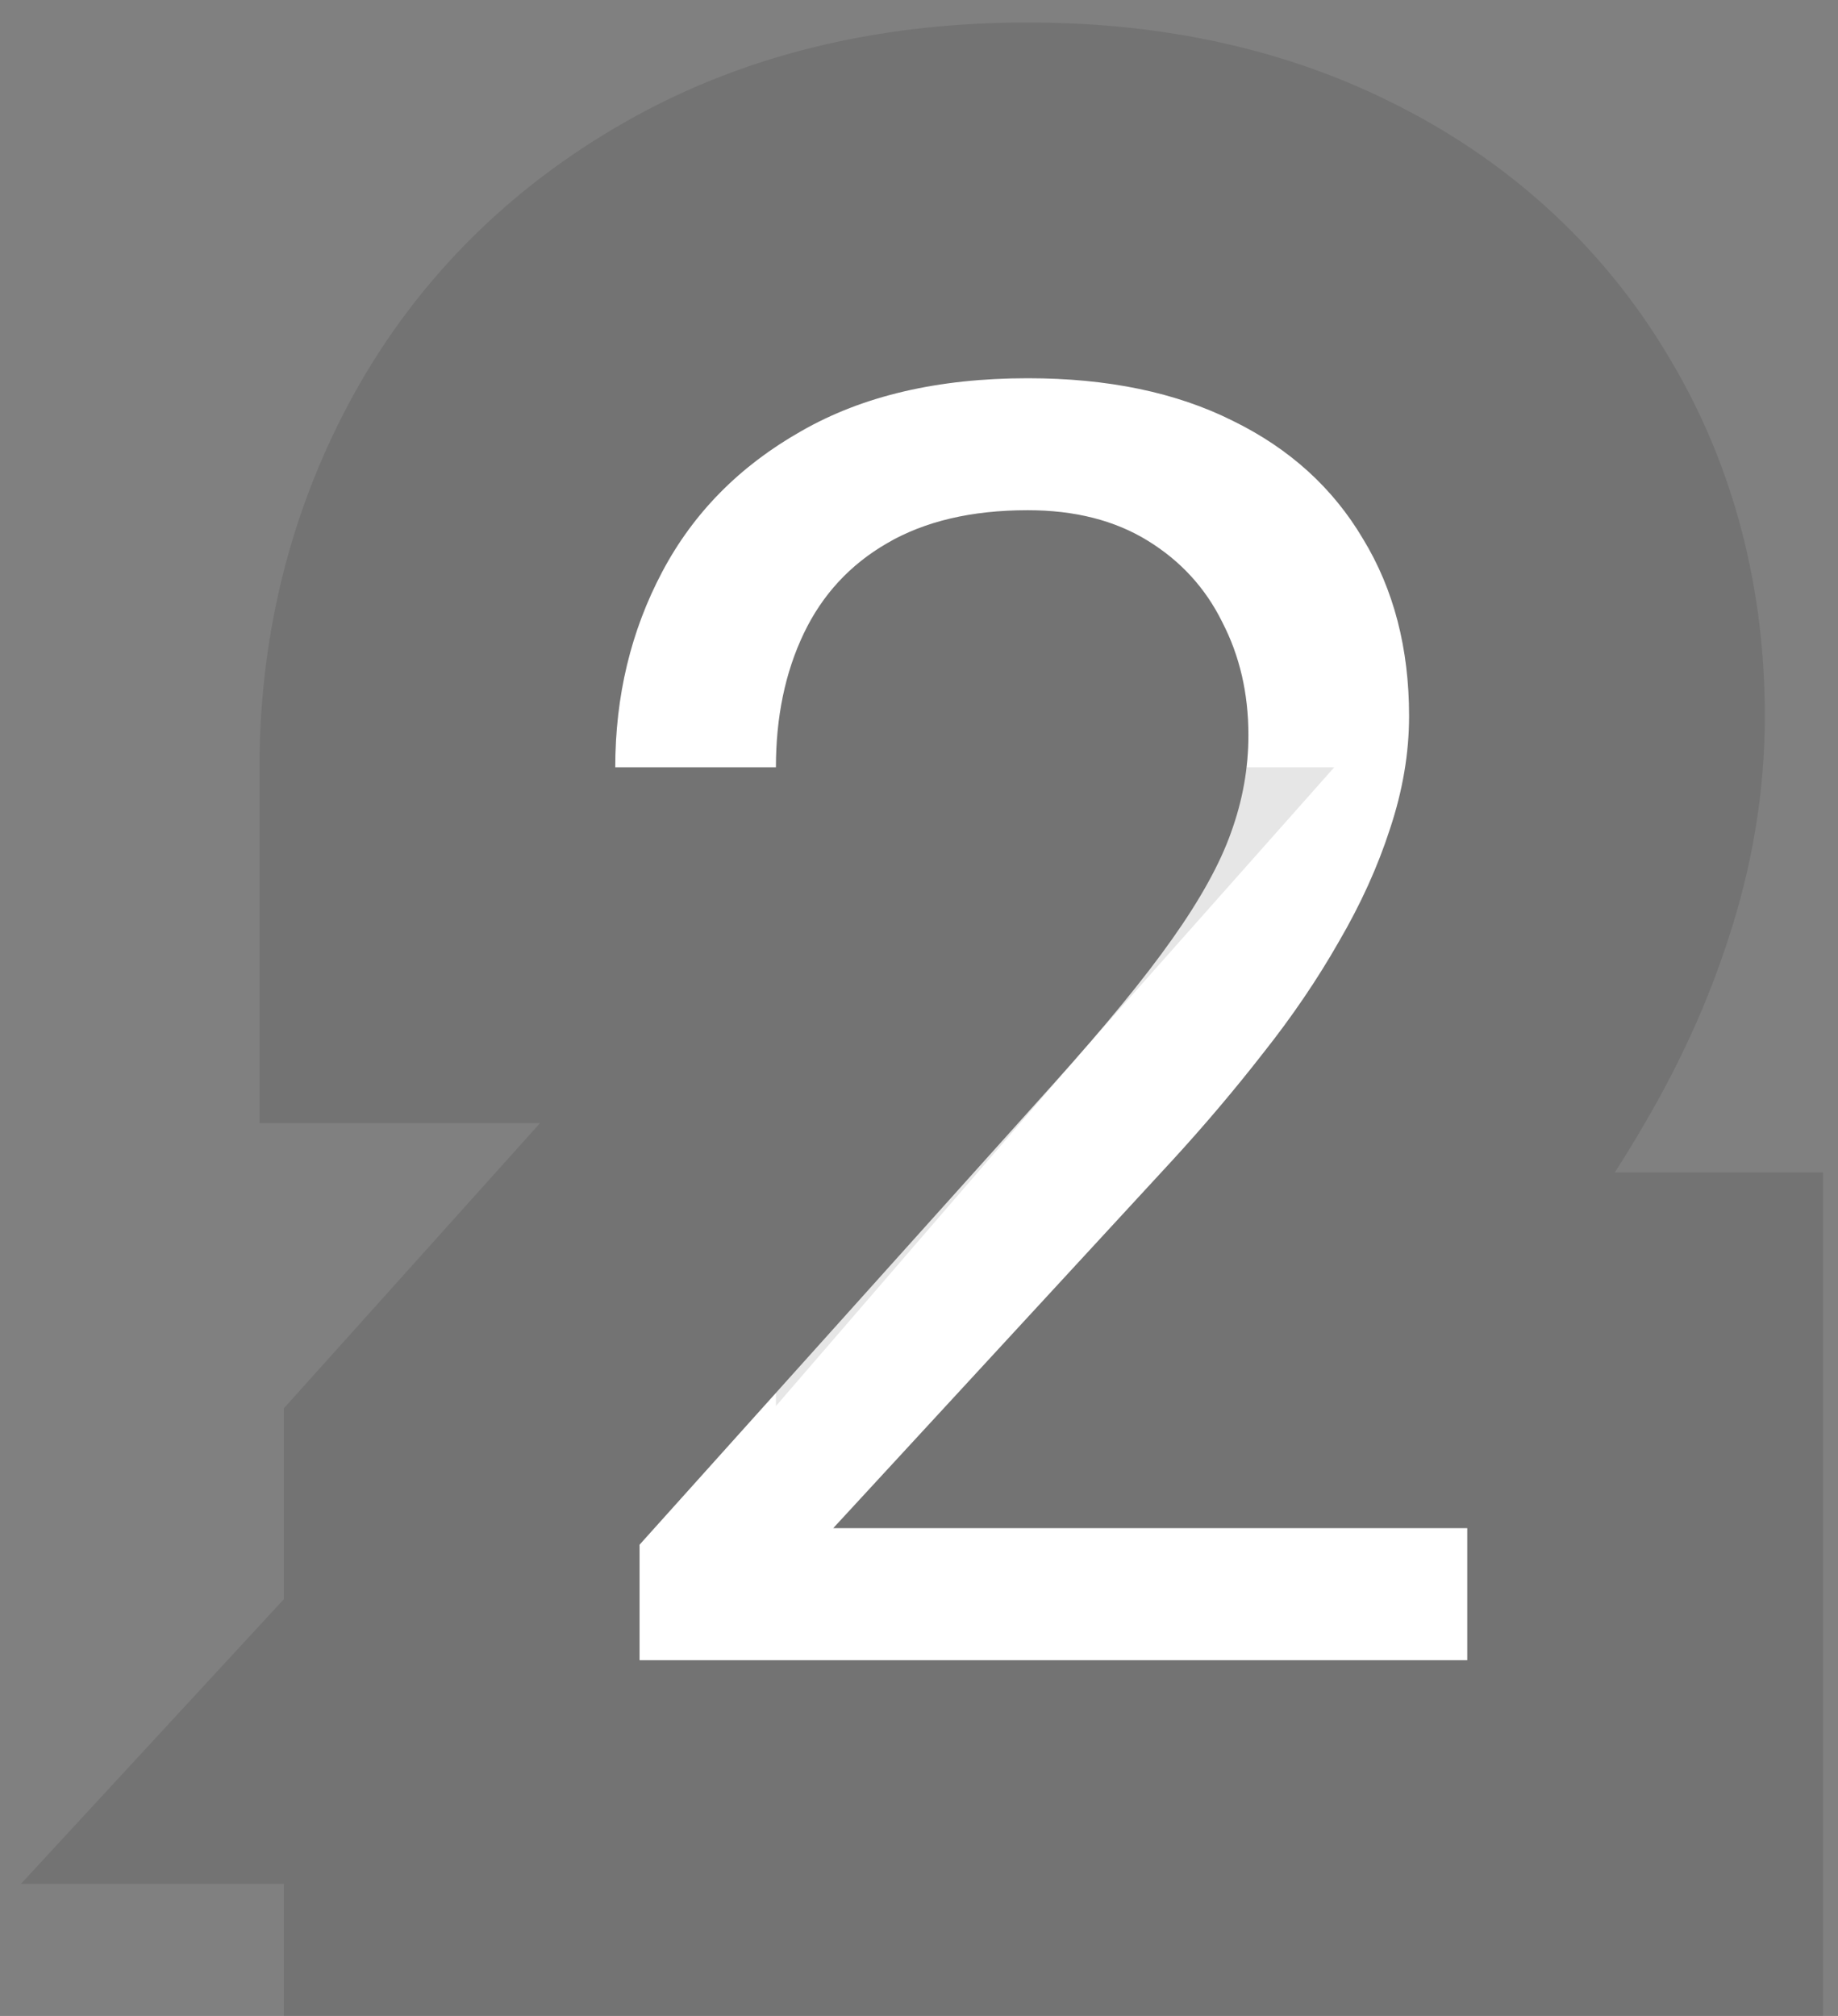 <svg width="31" height="34" viewBox="0 0 31 34" fill="none" xmlns="http://www.w3.org/2000/svg">
<rect x="0" y="0" width="31" height="34" fill="#808080" stroke="none"/>
<path d="M24.747 25.773V28H10.787V26.052L17.774 18.273C18.634 17.316 19.298 16.506 19.767 15.842C20.245 15.168 20.577 14.567 20.763 14.04C20.958 13.503 21.056 12.956 21.056 12.399C21.056 11.696 20.909 11.062 20.616 10.495C20.333 9.919 19.913 9.46 19.356 9.118C18.8 8.776 18.126 8.605 17.335 8.605C16.388 8.605 15.597 8.791 14.962 9.162C14.337 9.523 13.868 10.031 13.556 10.685C13.243 11.34 13.087 12.092 13.087 12.941H10.377C10.377 11.74 10.641 10.642 11.168 9.646C11.695 8.649 12.477 7.858 13.512 7.272C14.547 6.677 15.821 6.379 17.335 6.379C18.683 6.379 19.835 6.618 20.792 7.097C21.749 7.565 22.481 8.229 22.989 9.089C23.507 9.938 23.766 10.935 23.766 12.077C23.766 12.702 23.658 13.337 23.443 13.981C23.238 14.616 22.95 15.251 22.579 15.886C22.218 16.52 21.793 17.145 21.305 17.761C20.826 18.376 20.314 18.981 19.767 19.577L14.054 25.773H24.747Z" fill="white"/>
<path d="M27.747 25.773V22.773H24.747H20.9L21.972 21.611L21.977 21.606C22.573 20.956 23.136 20.292 23.664 19.614C24.233 18.896 24.739 18.153 25.178 17.385C25.641 16.59 26.018 15.768 26.294 14.917C26.599 13.997 26.766 13.047 26.766 12.077C26.766 10.474 26.399 8.927 25.562 7.545C24.738 6.159 23.557 5.113 22.123 4.408C20.658 3.678 19.026 3.379 17.335 3.379C15.438 3.379 13.619 3.752 12.025 4.667C10.524 5.518 9.325 6.714 8.517 8.242C7.745 9.699 7.377 11.284 7.377 12.941V15.941H10.377H13.087H15.834C15.74 16.047 15.643 16.157 15.543 16.269C15.543 16.269 15.542 16.269 15.542 16.269L8.555 24.047L7.787 24.902V26.052V28V28.145L7.207 28.773H7.787V31H10.787H24.747H27.747V28V25.773ZM17.316 14.112C17.03 14.516 16.626 15.027 16.087 15.651V12.941C16.087 12.463 16.174 12.165 16.263 11.979C16.316 11.868 16.365 11.816 16.463 11.759L16.47 11.756L16.476 11.752C16.537 11.716 16.77 11.605 17.335 11.605C17.515 11.605 17.631 11.625 17.696 11.642C17.758 11.657 17.782 11.672 17.787 11.675C17.869 11.725 17.895 11.761 17.924 11.819L17.937 11.846L17.952 11.873C18.002 11.971 18.056 12.126 18.056 12.399C18.056 12.597 18.022 12.797 17.943 13.015L17.938 13.03L17.933 13.044C17.873 13.215 17.707 13.561 17.321 14.105L17.321 14.105L17.316 14.112Z" stroke="black" stroke-opacity="0.1" stroke-width="6"/>
</svg>
